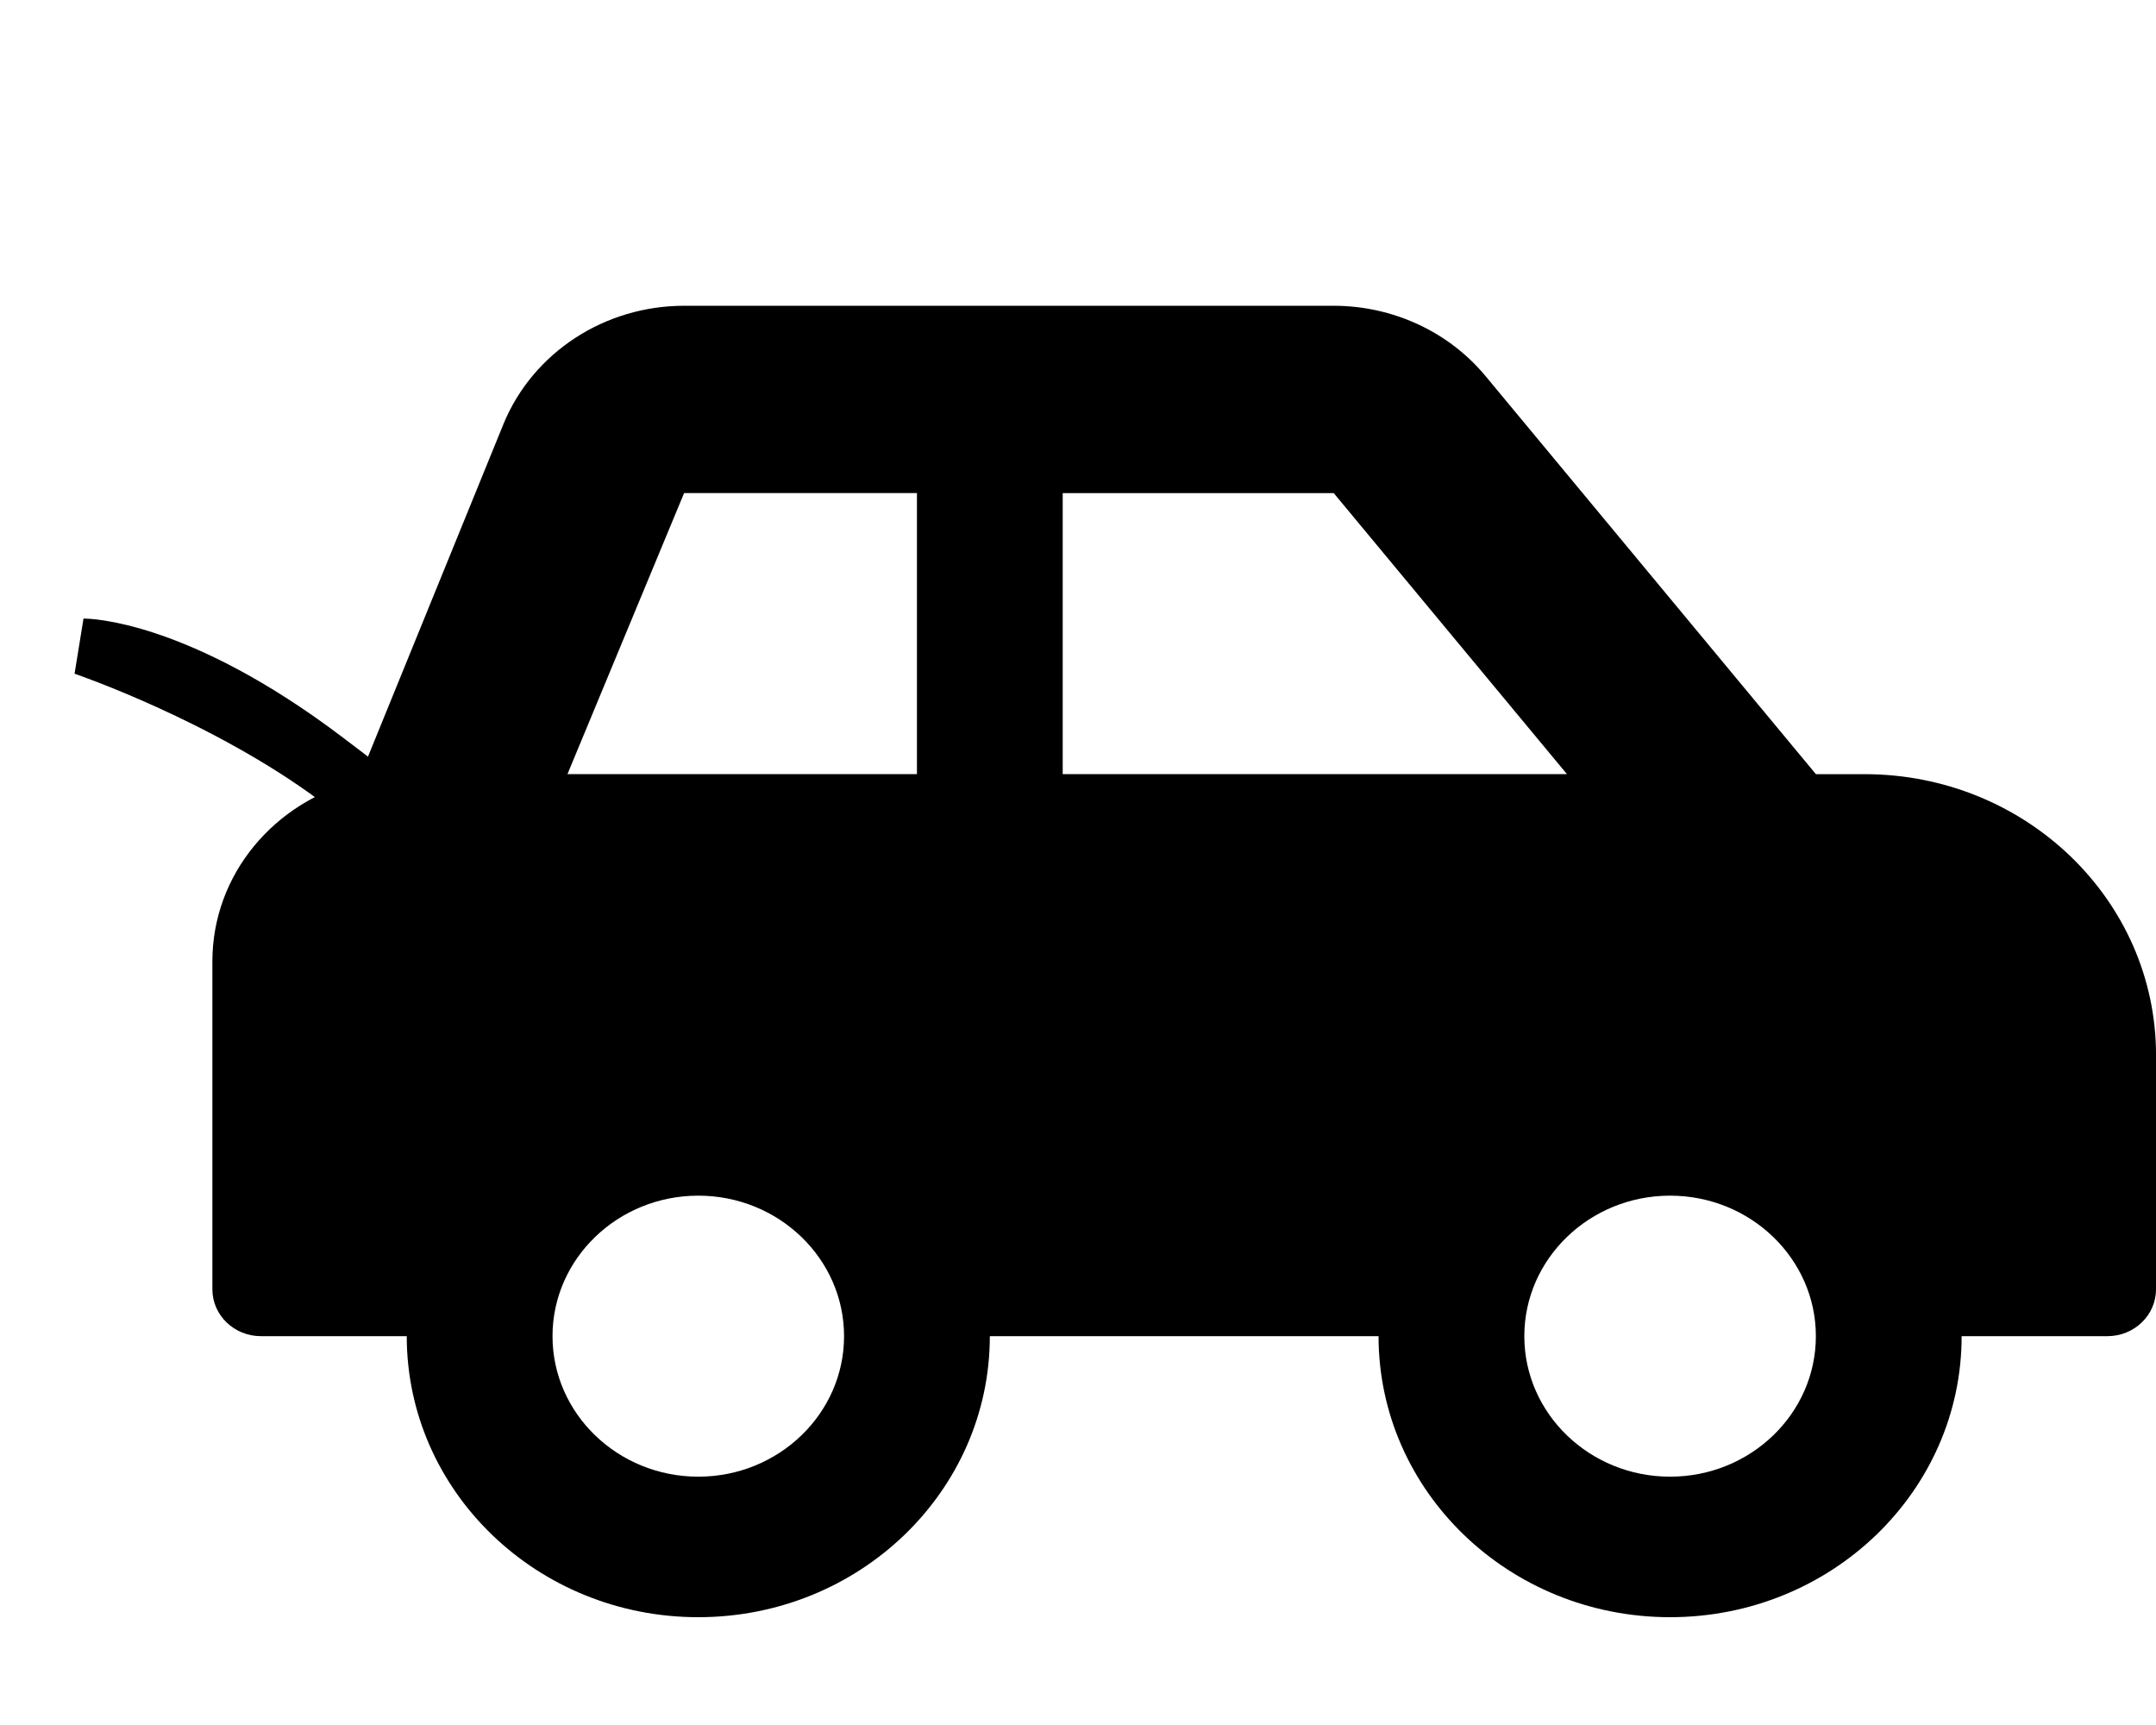 <svg xmlns="http://www.w3.org/2000/svg" viewBox="0 0 670 536" width="670" height="536">
	<defs>
		<linearGradient id="grd1" gradientUnits="userSpaceOnUse"  x1="59.267" y1="253.351" x2="89.492" y2="201">
			<stop offset="0" stop-color="#000000"  />
			<stop offset="1" stop-color="#000000"  />
		</linearGradient>
	</defs>
	<style>
		tspan { white-space:pre }
		.shp0 { fill: #000000 } 
		.shp1 { fill: #000000;stroke: url(#grd1);stroke-width: 17.6 } 
	</style>
	<path id="Layer" class="shp0" d="M670,327.86v72.77c0,8.04 -6.76,14.55 -15.1,14.55h-45.3c0,48.23 -40.56,87.32 -90.6,87.32c-50.04,0 -90.6,-39.09 -90.6,-87.32h-120.8c0,48.23 -40.56,87.32 -90.6,87.32c-50.04,0 -90.6,-39.09 -90.6,-87.32h-45.3c-8.34,0 -15.1,-6.51 -15.1,-14.55v-101.87c0,-27.1 19.29,-49.66 45.3,-56.16l45.22,-111c9.17,-22.1 31.38,-36.59 56.08,-36.59l201.88,0c4.52,0 9.02,0.49 13.42,1.46c4.4,0.97 8.68,2.41 12.75,4.29c4.07,1.89 7.91,4.2 11.44,6.91c3.53,2.71 6.74,5.79 9.56,9.19l102.66,123.69h15.1c50.04,0 90.6,39.09 90.6,87.32zM262.3,415.18c0,-24.08 -20.32,-43.66 -45.3,-43.66c-24.98,0 -45.3,19.58 -45.3,43.66c0,24.08 20.32,43.66 45.3,43.66c24.98,0 45.3,-19.58 45.3,-43.66zM284.95,153.21h-72.36l-36.24,87.32h108.6zM486.95,240.54l-72.48,-87.32h-84.22v87.32zM564.3,415.18c0,-24.08 -20.32,-43.66 -45.3,-43.66c-24.98,0 -45.3,19.58 -45.3,43.66c0,24.08 20.32,43.66 45.3,43.66c24.98,0 45.3,-19.58 45.3,-43.66z" />
	<path id="Shape 1" class="shp1" d="M105,242c0,0 42.51,29.16 -4,-6c-46.51,-35.16 -75,-35 -75,-35c0,0 44.18,15 79,41z" />
</svg>